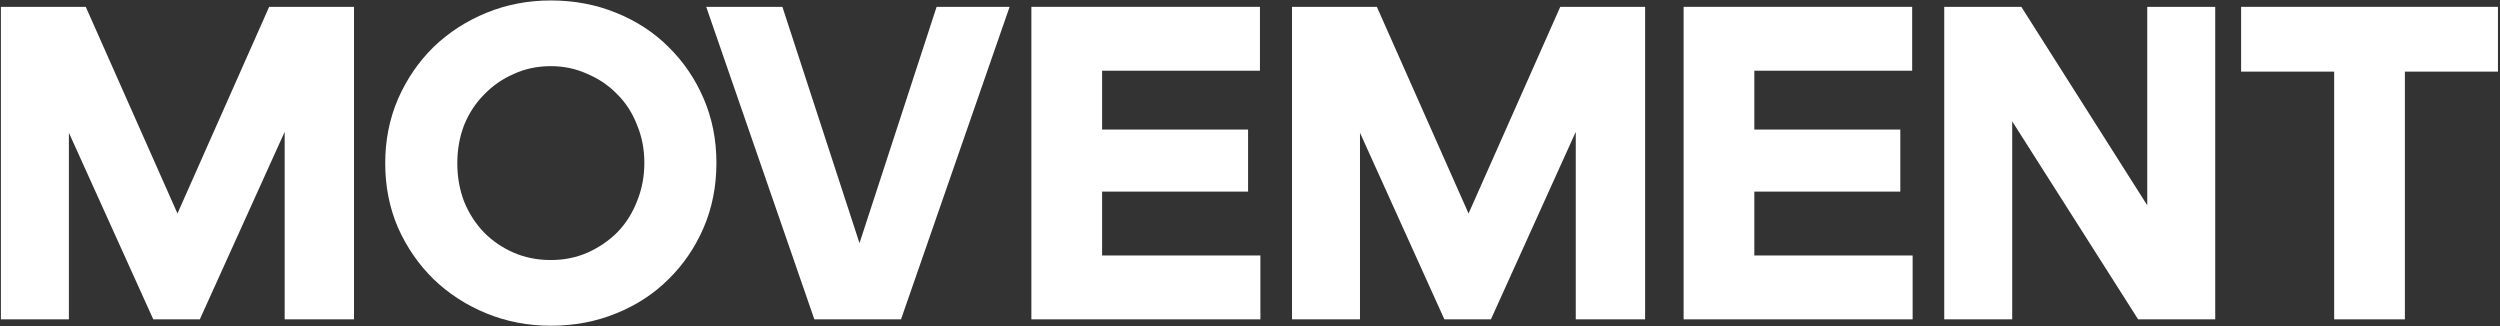 <svg width="1096" height="143" viewBox="0 0 1096 143" fill="none" xmlns="http://www.w3.org/2000/svg">
<rect x="0" y="0" width="1096" height="143" fill="#333333" stroke="none"/>
<path d="M30.2 58.2V140H0.4V3H37.6L77.8 93.6L118 3H155.2V140H124.8V57.8L87.6 140H67.2L30.2 58.2Z" fill="white"/>
<path d="M241.48 142.8C231.48 142.8 222.08 141 213.28 137.4C204.48 133.8 196.747 128.8 190.08 122.4C183.547 116 178.347 108.467 174.48 99.8C170.747 91.133 168.88 81.733 168.88 71.6C168.88 61.467 170.747 52.067 174.48 43.4C178.347 34.6 183.547 27 190.08 20.6C196.747 14.2 204.48 9.2 213.28 5.6C222.08 2 231.48 0.2 241.48 0.2C251.747 0.2 261.28 2 270.08 5.6C279.013 9.2 286.68 14.2 293.08 20.6C299.613 27 304.747 34.533 308.48 43.2C312.213 51.867 314.08 61.267 314.08 71.4C314.08 81.667 312.213 91.133 308.48 99.8C304.747 108.467 299.613 116 293.08 122.4C286.68 128.8 279.013 133.8 270.08 137.4C261.28 141 251.747 142.8 241.48 142.8ZM241.48 114C247.213 114 252.547 112.933 257.48 110.8C262.547 108.533 266.947 105.533 270.68 101.8C274.413 97.933 277.28 93.4 279.28 88.2C281.413 83 282.48 77.4 282.48 71.4C282.48 65.4 281.413 59.867 279.28 54.8C277.28 49.6 274.413 45.133 270.68 41.4C266.947 37.533 262.547 34.533 257.48 32.4C252.547 30.133 247.213 29 241.48 29C235.613 29 230.213 30.133 225.28 32.4C220.347 34.533 216.013 37.533 212.28 41.4C208.547 45.133 205.613 49.6 203.48 54.8C201.48 60 200.48 65.6 200.48 71.6C200.48 77.6 201.48 83.2 203.48 88.4C205.613 93.6 208.547 98.133 212.28 102C216.013 105.733 220.347 108.667 225.28 110.8C230.213 112.933 235.613 114 241.48 114Z" fill="white"/>
<path d="M357.007 140L309.607 3H343.007L376.807 106.6L410.607 3H442.607L395.007 140H357.007Z" fill="white"/>
<path d="M452.158 3H552.358V31H483.158V56.8H547.158V84H483.158V112H552.558V140H452.158V3Z" fill="white"/>
<path d="M596.216 58.2V140H566.416V3H603.616L643.816 93.6L684.016 3H721.216V140H690.816V57.8L653.616 140H633.216L596.216 58.2Z" fill="white"/>
<path d="M738.096 3H838.296V31H769.096V56.8H833.096V84H769.096V112H838.496V140H738.096V3Z" fill="white"/>
<path d="M882.154 53.2V140H852.354V3H886.154L941.354 90V3H971.154V140H937.354L882.154 53.2Z" fill="white"/>
<path d="M1023.3 140V31.4H982.5V3H1095.1V31.4H1054.3V140H1023.3Z" fill="white"/>
</svg>

